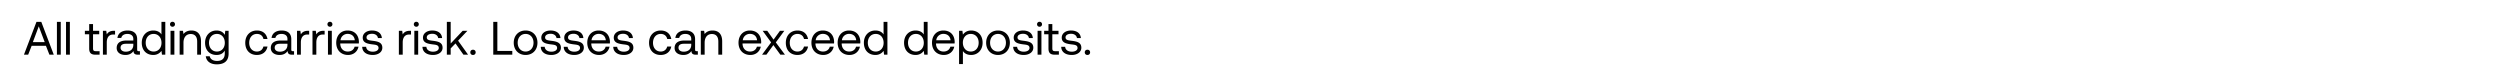 <svg width="320" height="10" viewBox="0 0 320 10" fill="none" xmlns="http://www.w3.org/2000/svg"><path fill="#fff" d="M0 0h320v10H0z"/><path d="M3.606 7l.444-1.134h1.83L6.324 7h.558L5.286 2.8h-.618L3.066 7h.54zm1.356-3.63l.762 2.022H4.206l.756-2.022zM7.285 7h.492V2.8h-.492V7zm1.166 0h.492V2.8h-.492V7zm2.965-.798c0 .54.21.798.798.798h.534v-.45h-.486c-.264 0-.354-.096-.354-.354V4.39h.792v-.45h-.792v-.858h-.492v.858h-.552v.45h.552v1.812zM14.59 3.94c-.546 0-.78.228-.924.462L13.6 3.94h-.426V7h.492V5.44c0-.486.174-1.02.816-1.02h.246v-.48h-.138zm3.165 2.61c-.138 0-.198-.042-.198-.204V5.008c0-.714-.45-1.104-1.23-1.104-.738 0-1.224.354-1.296.954h.492c.06-.312.348-.516.78-.516.48 0 .762.24.762.636v.21h-.9c-.804 0-1.23.342-1.23.954 0 .558.456.894 1.128.894.528 0 .834-.234 1.026-.51.006.3.144.474.552.474h.27v-.45h-.156zm-.69-.798c0 .51-.354.864-.966.864-.408 0-.666-.204-.666-.504 0-.348.246-.51.684-.51h.948v.15zm3.601-1.344c-.186-.294-.534-.504-1.05-.504-.846 0-1.47.63-1.47 1.566 0 .996.624 1.566 1.47 1.566.516 0 .846-.246 1.05-.528l.066.492h.426V2.8h-.492v1.608zm-1.002 2.19c-.606 0-1.014-.462-1.014-1.128 0-.666.408-1.128 1.014-1.128.6 0 1.008.468 1.008 1.14 0 .654-.408 1.116-1.008 1.116zm2.416-3.174c.18 0 .318-.132.318-.318a.309.309 0 00-.318-.318.309.309 0 00-.318.318c0 .186.138.318.318.318zM21.828 7h.492V3.94h-.492V7zm2.666-3.096c-.516 0-.828.216-1.008.45l-.066-.414h-.426V7h.492V5.47c0-.69.348-1.116.924-1.116.534 0 .828.336.828.972V7h.492V5.296c0-1.014-.546-1.392-1.236-1.392zm4.276.564c-.192-.342-.535-.564-1.05-.564-.846 0-1.47.63-1.47 1.566 0 .996.623 1.566 1.47 1.566.515 0 .846-.216 1.05-.564v.36c0 .666-.348.966-.99.966-.51 0-.853-.216-.937-.6h-.503c.078.672.623 1.038 1.404 1.038 1.05 0 1.518-.504 1.518-1.386V3.94h-.427l-.066.528zm-1.003 2.13c-.605 0-1.014-.462-1.014-1.128 0-.666.409-1.128 1.014-1.128.6 0 1.009.468 1.009 1.14 0 .654-.409 1.116-1.009 1.116zm5.109.438c.744 0 1.242-.42 1.362-1.08h-.522c-.096.39-.396.642-.834.642-.588 0-.984-.456-.984-1.122 0-.666.396-1.134.984-1.134.45 0 .75.246.84.654h.516c-.126-.672-.6-1.092-1.35-1.092-.888 0-1.494.636-1.494 1.572 0 .954.588 1.56 1.482 1.56zm4.607-.486c-.138 0-.198-.042-.198-.204V5.008c0-.714-.45-1.104-1.23-1.104-.738 0-1.224.354-1.296.954h.492c.06-.312.348-.516.78-.516.48 0 .762.24.762.636v.21h-.9c-.804 0-1.23.342-1.23.954 0 .558.456.894 1.128.894.528 0 .834-.234 1.026-.51.006.3.144.474.552.474h.27v-.45h-.156zm-.69-.798c0 .51-.354.864-.966.864-.408 0-.666-.204-.666-.504 0-.348.246-.51.684-.51h.948v.15zm2.64-1.812c-.545 0-.78.228-.923.462l-.066-.462h-.426V7h.492V5.44c0-.486.174-1.02.816-1.02h.246v-.48h-.138zm1.981 0c-.546 0-.78.228-.924.462l-.066-.462h-.426V7h.492V5.44c0-.486.174-1.02.816-1.02h.246v-.48h-.138zm.817-.516c.18 0 .318-.132.318-.318a.309.309 0 00-.318-.318.309.309 0 00-.318.318c0 .186.138.318.318.318zM41.979 7h.492V3.94h-.492V7zm2.576.036c.708 0 1.212-.45 1.332-1.062h-.498c-.102.396-.438.624-.87.624-.582 0-.948-.408-.966-.99v-.042h2.376c.006-.072.012-.144.012-.21-.024-.906-.588-1.452-1.452-1.452s-1.452.636-1.452 1.566c0 .936.6 1.566 1.518 1.566zm-.972-1.878a.906.906 0 01.912-.822c.51 0 .87.294.918.822h-1.83zm2.781.834c.012.672.558 1.044 1.35 1.044.678 0 1.224-.354 1.224-.924 0-.678-.558-.81-1.254-.894-.444-.054-.768-.096-.768-.432 0-.282.288-.462.714-.462.42 0 .708.234.744.546h.504c-.048-.636-.552-.96-1.248-.966-.69-.006-1.2.36-1.2.918 0 .636.546.774 1.23.858.456.054.792.084.792.468 0 .282-.306.468-.738.468-.51 0-.828-.264-.846-.624h-.504zm6.107-2.052c-.546 0-.78.228-.924.462l-.066-.462h-.426V7h.492V5.44c0-.486.174-1.02.816-1.02h.246v-.48h-.138zm.816-.516c.18 0 .318-.132.318-.318a.309.309 0 00-.318-.318.309.309 0 00-.318.318c0 .186.138.318.318.318zM53.035 7h.492V3.94h-.492V7zm1.04-1.008c.012.672.558 1.044 1.35 1.044.678 0 1.224-.354 1.224-.924 0-.678-.558-.81-1.254-.894-.444-.054-.768-.096-.768-.432 0-.282.288-.462.714-.462.42 0 .708.234.744.546h.504c-.048-.636-.552-.96-1.248-.966-.69-.006-1.2.36-1.2.918 0 .636.546.774 1.23.858.456.054.792.084.792.468 0 .282-.306.468-.738.468-.51 0-.828-.264-.846-.624h-.504zM57.195 7h.492v-.804l.618-.636L59.32 7h.594l-1.278-1.794L59.83 3.94h-.606l-1.536 1.626V2.8h-.492V7zm3.005-.3c0 .204.144.336.342.336.198 0 .342-.132.342-.336 0-.204-.144-.336-.342-.336-.198 0-.342.132-.342.336zm5.374.3v-.48h-1.913V2.8h-.523V7h2.437zm1.703.036c.894 0 1.518-.636 1.518-1.566s-.624-1.566-1.518-1.566-1.518.636-1.518 1.566.624 1.566 1.518 1.566zm0-.438c-.606 0-1.014-.474-1.014-1.128 0-.654.408-1.128 1.014-1.128.606 0 1.014.474 1.014 1.128 0 .654-.408 1.128-1.014 1.128zm1.945-.606c.012.672.558 1.044 1.35 1.044.678 0 1.224-.354 1.224-.924 0-.678-.558-.81-1.254-.894-.444-.054-.768-.096-.768-.432 0-.282.288-.462.714-.462.42 0 .708.234.744.546h.504c-.048-.636-.552-.96-1.248-.966-.69-.006-1.2.36-1.2.918 0 .636.546.774 1.23.858.456.054.792.084.792.468 0 .282-.306.468-.738.468-.51 0-.828-.264-.846-.624h-.504zm2.935 0c.012.672.558 1.044 1.35 1.044.678 0 1.224-.354 1.224-.924 0-.678-.558-.81-1.254-.894-.444-.054-.768-.096-.768-.432 0-.282.288-.462.714-.462.42 0 .708.234.744.546h.504c-.048-.636-.552-.96-1.248-.966-.69-.006-1.2.36-1.2.918 0 .636.546.774 1.23.858.456.054.792.084.792.468 0 .282-.306.468-.738.468-.51 0-.828-.264-.846-.624h-.504zm4.53 1.044c.708 0 1.212-.45 1.332-1.062h-.498c-.102.396-.438.624-.87.624-.582 0-.948-.408-.966-.99v-.042h2.376c.006-.072.012-.144.012-.21-.024-.906-.588-1.452-1.452-1.452S75.17 4.54 75.17 5.47c0 .936.6 1.566 1.518 1.566zm-.972-1.878a.906.906 0 01.912-.822c.51 0 .87.294.918.822h-1.83zm2.782.834c.012.672.558 1.044 1.35 1.044.678 0 1.224-.354 1.224-.924 0-.678-.558-.81-1.254-.894-.444-.054-.768-.096-.768-.432 0-.282.288-.462.714-.462.42 0 .708.234.744.546h.504c-.048-.636-.552-.96-1.248-.966-.69-.006-1.2.36-1.2.918 0 .636.546.774 1.23.858.456.054.792.084.792.468 0 .282-.306.468-.738.468-.51 0-.828-.264-.846-.624h-.504zm6.065 1.044c.744 0 1.242-.42 1.362-1.08h-.522c-.096.39-.396.642-.834.642-.588 0-.984-.456-.984-1.122 0-.666.396-1.134.984-1.134.45 0 .75.246.84.654h.516c-.126-.672-.6-1.092-1.35-1.092-.888 0-1.494.636-1.494 1.572 0 .954.588 1.56 1.482 1.56zm4.607-.486c-.138 0-.198-.042-.198-.204V5.008c0-.714-.45-1.104-1.23-1.104-.738 0-1.224.354-1.296.954h.492c.06-.312.348-.516.78-.516.48 0 .762.24.762.636v.21h-.9c-.804 0-1.23.342-1.23.954 0 .558.456.894 1.128.894.528 0 .834-.234 1.026-.51.006.3.144.474.552.474h.27v-.45h-.156zm-.69-.798c0 .51-.354.864-.966.864-.408 0-.666-.204-.666-.504 0-.348.246-.51.684-.51h.948v.15zm2.724-1.848c-.516 0-.828.216-1.008.45l-.066-.414h-.426V7h.492V5.47c0-.69.348-1.116.924-1.116.534 0 .828.336.828.972V7h.492V5.296c0-1.014-.546-1.392-1.236-1.392zm4.844 3.132c.708 0 1.212-.45 1.332-1.062h-.498c-.102.396-.438.624-.87.624-.582 0-.948-.408-.966-.99v-.042h2.376c.006-.072.012-.144.012-.21-.024-.906-.588-1.452-1.452-1.452s-1.452.636-1.452 1.566c0 .936.6 1.566 1.518 1.566zm-.972-1.878a.906.906 0 01.912-.822c.51 0 .87.294.918.822h-1.83zM97.54 7h.558l.894-1.23.894 1.23h.588l-1.17-1.572 1.092-1.488h-.558l-.822 1.134-.81-1.134h-.588l1.086 1.488L97.541 7zm4.528.036c.744 0 1.242-.42 1.362-1.08h-.522c-.096.39-.396.642-.834.642-.588 0-.984-.456-.984-1.122 0-.666.396-1.134.984-1.134.45 0 .75.246.84.654h.516c-.126-.672-.6-1.092-1.35-1.092-.888 0-1.494.636-1.494 1.572 0 .954.588 1.56 1.482 1.56zm3.312 0c.708 0 1.212-.45 1.332-1.062h-.498c-.102.396-.438.624-.87.624-.582 0-.948-.408-.966-.99v-.042h2.376c.006-.072.012-.144.012-.21-.024-.906-.588-1.452-1.452-1.452s-1.452.636-1.452 1.566c0 .936.6 1.566 1.518 1.566zm-.972-1.878a.906.906 0 01.912-.822c.51 0 .87.294.918.822h-1.83zm4.329 1.878c.708 0 1.212-.45 1.332-1.062h-.498c-.102.396-.438.624-.87.624-.582 0-.948-.408-.966-.99v-.042h2.376c.006-.072.012-.144.012-.21-.024-.906-.588-1.452-1.452-1.452s-1.452.636-1.452 1.566c0 .936.6 1.566 1.518 1.566zm-.972-1.878a.906.906 0 01.912-.822c.51 0 .87.294.918.822h-1.83zm5.332-.75c-.186-.294-.534-.504-1.05-.504-.846 0-1.47.63-1.47 1.566 0 .996.624 1.566 1.47 1.566.516 0 .846-.246 1.05-.528l.066.492h.426V2.8h-.492v1.608zm-1.002 2.19c-.606 0-1.014-.462-1.014-1.128 0-.666.408-1.128 1.014-1.128.6 0 1.008.468 1.008 1.14 0 .654-.408 1.116-1.008 1.116zm6.146-2.19c-.186-.294-.534-.504-1.05-.504-.846 0-1.47.63-1.47 1.566 0 .996.624 1.566 1.47 1.566.516 0 .846-.246 1.05-.528l.066.492h.426V2.8h-.492v1.608zm-1.002 2.19c-.606 0-1.014-.462-1.014-1.128 0-.666.408-1.128 1.014-1.128.6 0 1.008.468 1.008 1.14 0 .654-.408 1.116-1.008 1.116zm3.574.438c.708 0 1.212-.45 1.332-1.062h-.498c-.102.396-.438.624-.87.624-.582 0-.948-.408-.966-.99v-.042h2.376c.006-.072.012-.144.012-.21-.024-.906-.588-1.452-1.452-1.452s-1.452.636-1.452 1.566c0 .936.6 1.566 1.518 1.566zm-.972-1.878a.906.906 0 01.912-.822c.51 0 .87.294.918.822h-1.83zm4.462-1.254c-.516 0-.846.246-1.05.528l-.066-.492h-.426V8.2h.492V6.532c.186.294.534.504 1.05.504.846 0 1.47-.63 1.47-1.566 0-.996-.624-1.566-1.47-1.566zm-.048 2.694c-.6 0-1.008-.468-1.008-1.14 0-.654.408-1.116 1.008-1.116.606 0 1.014.462 1.014 1.128 0 .666-.408 1.128-1.014 1.128zm3.49.438c.894 0 1.518-.636 1.518-1.566s-.624-1.566-1.518-1.566-1.518.636-1.518 1.566.624 1.566 1.518 1.566zm0-.438c-.606 0-1.014-.474-1.014-1.128 0-.654.408-1.128 1.014-1.128.606 0 1.014.474 1.014 1.128 0 .654-.408 1.128-1.014 1.128zm1.944-.606c.012.672.558 1.044 1.35 1.044.678 0 1.224-.354 1.224-.924 0-.678-.558-.81-1.254-.894-.444-.054-.768-.096-.768-.432 0-.282.288-.462.714-.462.42 0 .708.234.744.546h.504c-.048-.636-.552-.96-1.248-.966-.69-.006-1.2.36-1.2.918 0 .636.546.774 1.23.858.456.054.792.084.792.468 0 .282-.306.468-.738.468-.51 0-.828-.264-.846-.624h-.504zm3.373-2.568c.18 0 .318-.132.318-.318a.309.309 0 00-.318-.318.309.309 0 00-.318.318c0 .186.138.318.318.318zM132.811 7h.492V3.94h-.492V7zm1.394-.798c0 .54.21.798.798.798h.534v-.45h-.486c-.264 0-.354-.096-.354-.354V4.39h.792v-.45h-.792v-.858h-.492v.858h-.552v.45h.552v1.812zm1.632-.21c.012.672.558 1.044 1.35 1.044.678 0 1.224-.354 1.224-.924 0-.678-.558-.81-1.254-.894-.444-.054-.768-.096-.768-.432 0-.282.288-.462.714-.462.42 0 .708.234.744.546h.504c-.048-.636-.552-.96-1.248-.966-.69-.006-1.2.36-1.2.918 0 .636.546.774 1.23.858.456.054.792.084.792.468 0 .282-.306.468-.738.468-.51 0-.828-.264-.846-.624h-.504zm3.013.708c0 .204.144.336.342.336.198 0 .342-.132.342-.336 0-.204-.144-.336-.342-.336-.198 0-.342.132-.342.336z" fill="#000"/></svg>